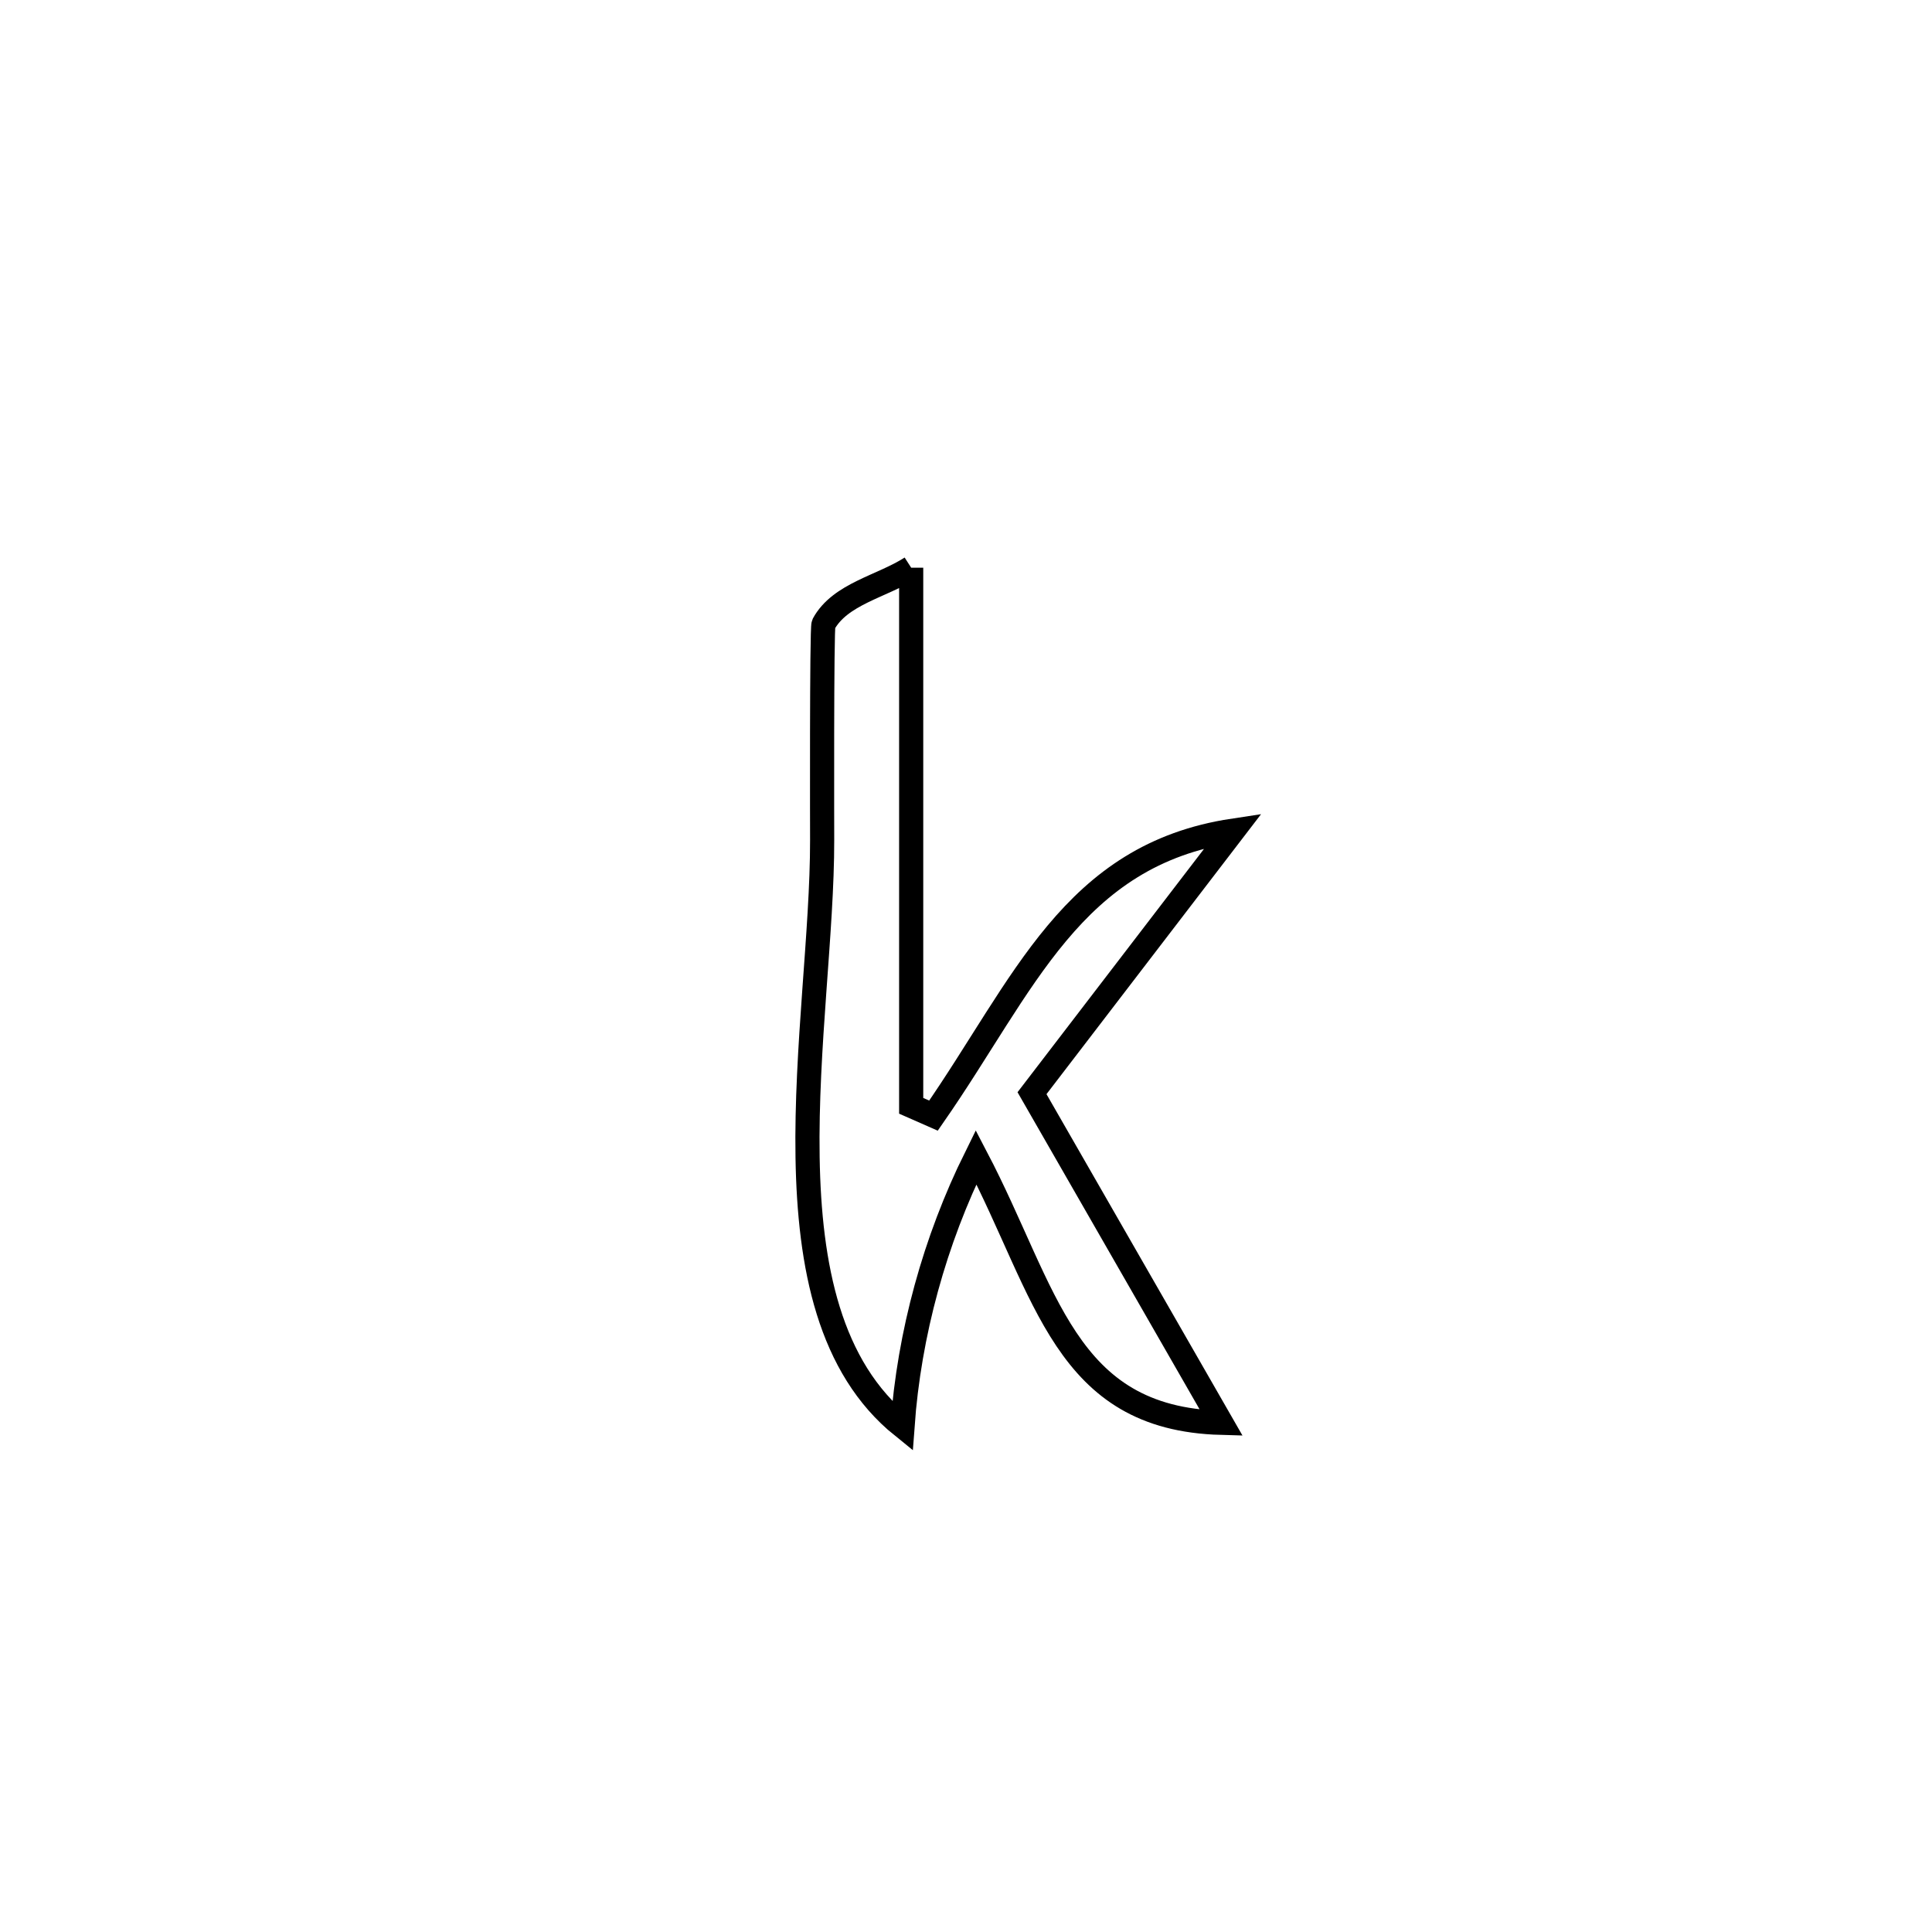 <svg xmlns="http://www.w3.org/2000/svg" viewBox="0.0 0.0 24.0 24.0" height="200px" width="200px"><path fill="none" stroke="black" stroke-width=".3" stroke-opacity="1.0"  filling="0" d="M11.319 7.052 L11.319 7.052 C11.319 9.281 11.319 11.509 11.319 13.737 L11.319 13.737 C11.411 13.778 11.504 13.819 11.596 13.859 L11.596 13.859 C12.725 12.234 13.315 10.621 15.32 10.318 L15.32 10.318 C14.487 11.405 13.654 12.493 12.82 13.58 L12.82 13.58 C13.604 14.945 14.387 16.31 15.171 17.675 L15.171 17.675 C13.219 17.622 13.008 16.061 12.125 14.374 L12.125 14.374 C11.612 15.41 11.294 16.565 11.211 17.718 L11.211 17.718 C10.302 16.985 10.054 15.731 10.032 14.377 C10.01 13.022 10.215 11.567 10.213 10.433 C10.213 10.389 10.206 7.799 10.23 7.754 C10.436 7.375 10.956 7.286 11.319 7.052 L11.319 7.052"></path></svg>